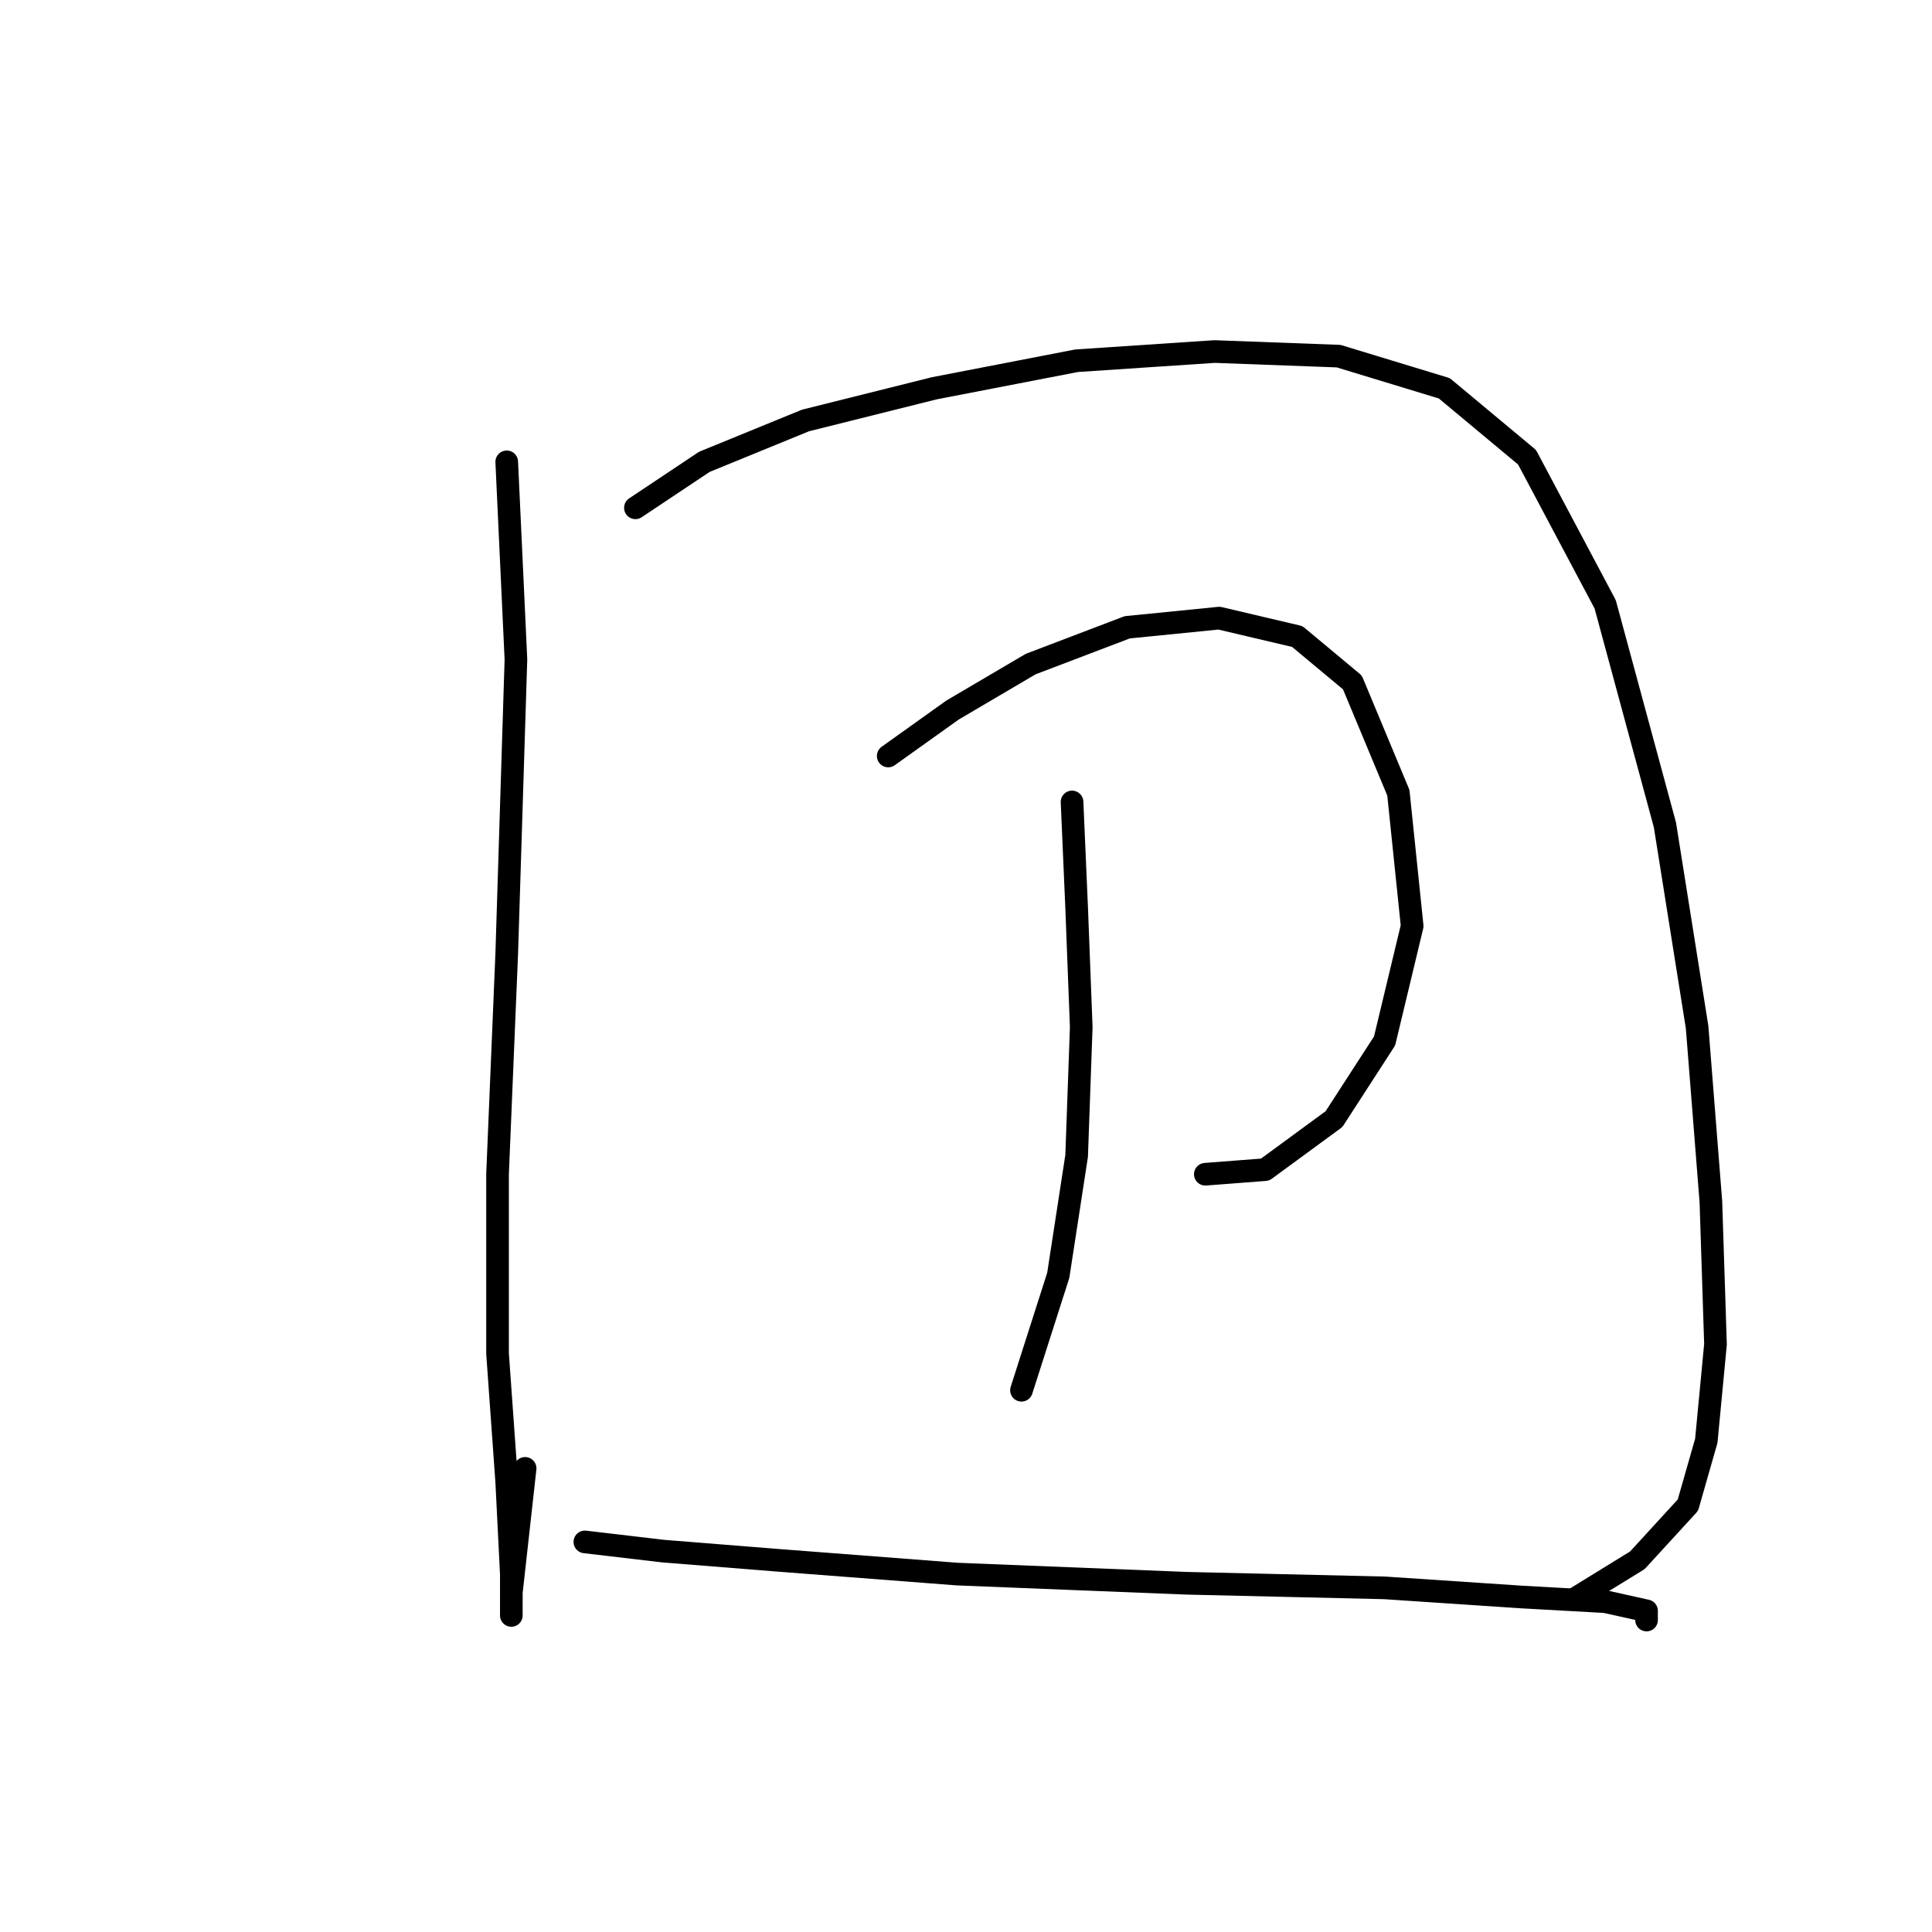 <?xml version="1.0" standalone="no"?>
    <svg width="256" height="256" xmlns="http://www.w3.org/2000/svg" version="1.1">
    <polyline stroke="black" stroke-width="3" stroke-linecap="round" fill="transparent" stroke-linejoin="round" points="67.145 61.197 68.363 87.384 67.145 126.36 65.927 155.592 65.927 179.343 67.145 196.394 67.754 208.574 67.754 214.055 67.754 211.01 69.581 194.567 69.581 194.567 " />
        <polyline stroke="black" stroke-width="3" stroke-linecap="round" fill="transparent" stroke-linejoin="round" points="84.197 67.287 93.332 61.197 106.73 55.716 123.782 51.453 142.661 47.799 160.931 46.581 177.374 47.19 191.381 51.453 202.343 60.588 212.695 80.076 220.612 109.308 224.875 136.104 226.702 159.246 227.311 178.125 226.093 190.913 223.657 199.439 216.958 206.747 209.042 211.619 209.042 211.619 " />
        <polyline stroke="black" stroke-width="3" stroke-linecap="round" fill="transparent" stroke-linejoin="round" points="117.692 100.173 126.218 94.083 136.571 87.993 149.36 83.121 161.54 81.903 171.893 84.339 179.201 90.429 185.291 105.045 187.118 122.706 183.464 137.931 176.765 148.284 167.63 154.983 159.713 155.592 159.713 155.592 " />
        <polyline stroke="black" stroke-width="3" stroke-linecap="round" fill="transparent" stroke-linejoin="round" points="142.052 106.263 142.661 120.27 143.27 136.104 142.661 153.156 140.225 168.99 135.353 184.215 135.353 184.215 " />
        <polyline stroke="black" stroke-width="3" stroke-linecap="round" fill="transparent" stroke-linejoin="round" points="77.498 204.311 87.851 205.529 103.076 206.747 126.827 208.574 157.277 209.792 183.464 210.401 201.734 211.619 212.695 212.228 218.176 213.446 218.176 214.664 218.176 214.664 " />
        </svg>